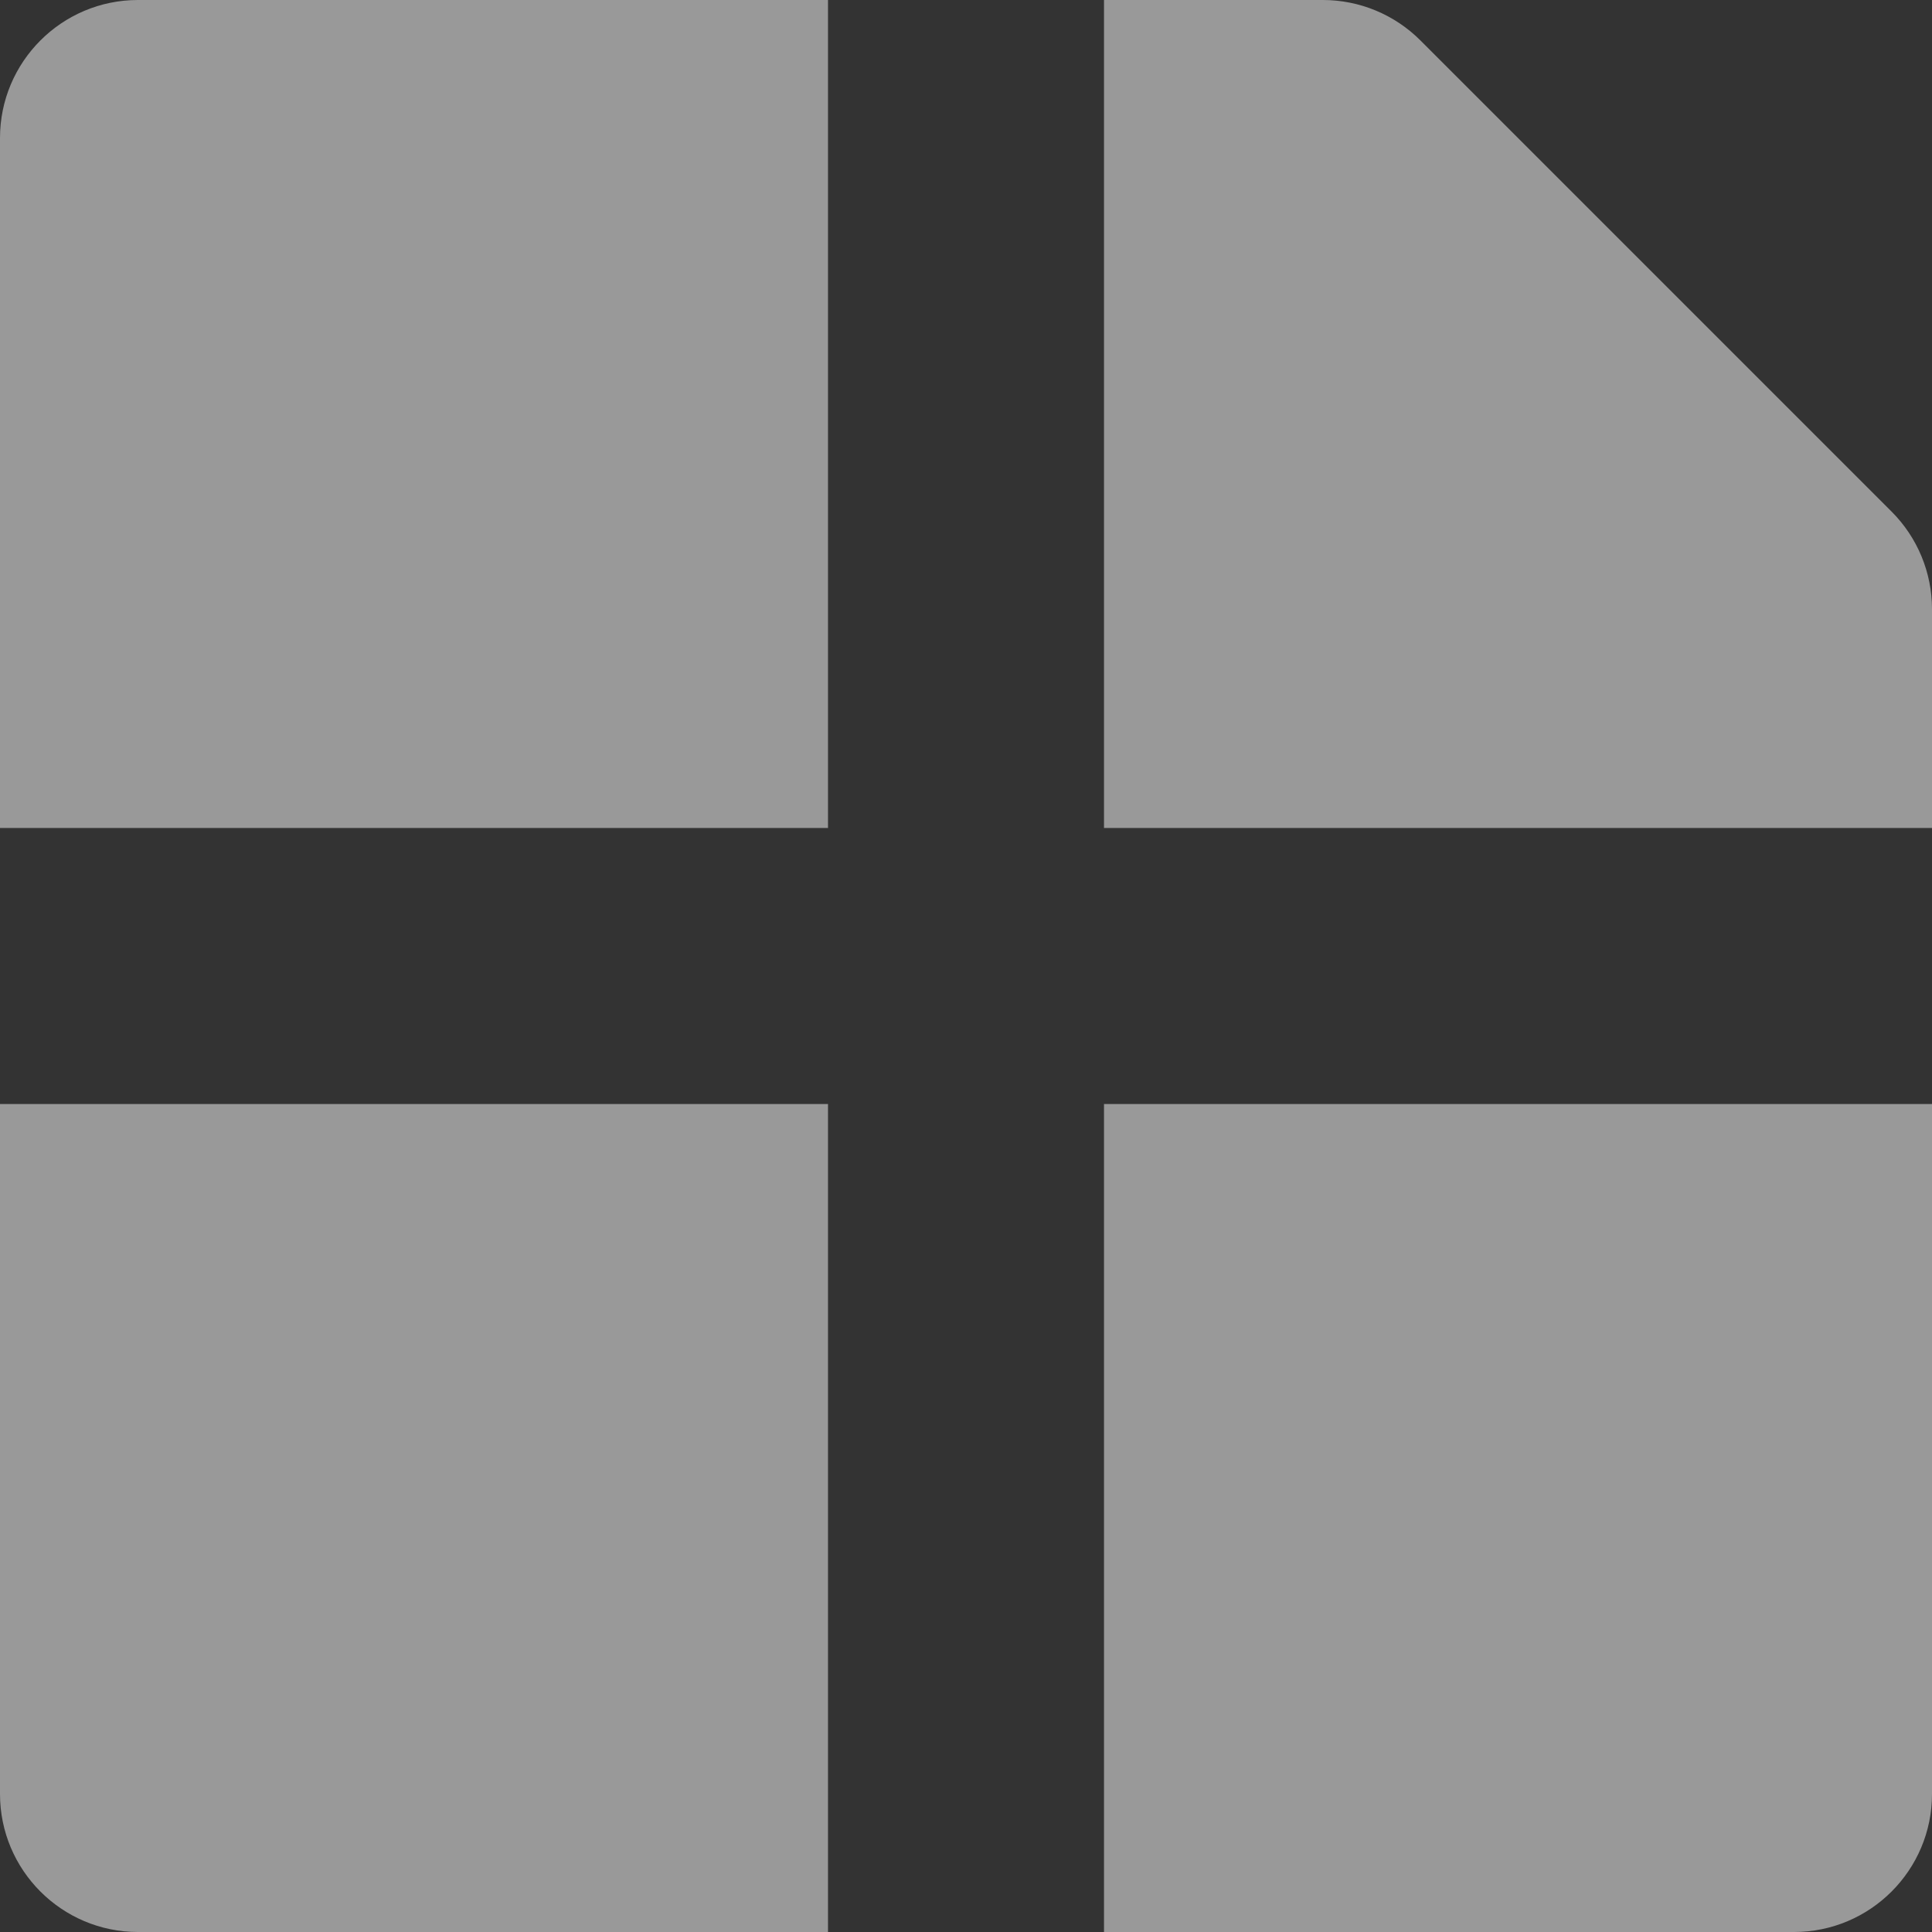 <?xml version="1.0" encoding="UTF-8"?>
<svg width="14px" height="14px" viewBox="0 0 14 14" version="1.1" xmlns="http://www.w3.org/2000/svg"
     xmlns:xlink="http://www.w3.org/1999/xlink">
    <rect x="0" y="0" width="14" height="14" fill="#333333" stroke="none"/>
    <!-- Generator: Sketch 61.2 (89653) - https://sketch.com -->
    <title>icon-操作记录</title>
    <desc>Created with Sketch.</desc>
    <g id="组件" stroke="none" stroke-width="1" fill="none" fill-rule="evenodd" opacity="0.5">
        <g id="导航" transform="translate(-1004, -21)" fill="#FFFFFF">
            <g id="icon-操作记录" transform="translate(1003, 20)">
                <path d="M7,9 L7,15 L2,15 C1.448,15 1,14.552 1,14 L1,9 L7,9 Z M15,9 L15,14 C15,14.552 14.552,15 14,15 L9,15 L9,9 L15,9 Z M7,1 L7,7 L1,7 L1,2 C1,1.448 1.448,1 2,1 L7,1 Z M10.586,1 C10.851,1 11.105,1.105 11.293,1.293 L14.707,4.707 C14.895,4.895 15,5.149 15,5.414 L15,7 L9,7 L9,1 L10.586,1 Z"
                      id="Combined-Shape"></path>
            </g>
        </g>
    </g>
</svg>
